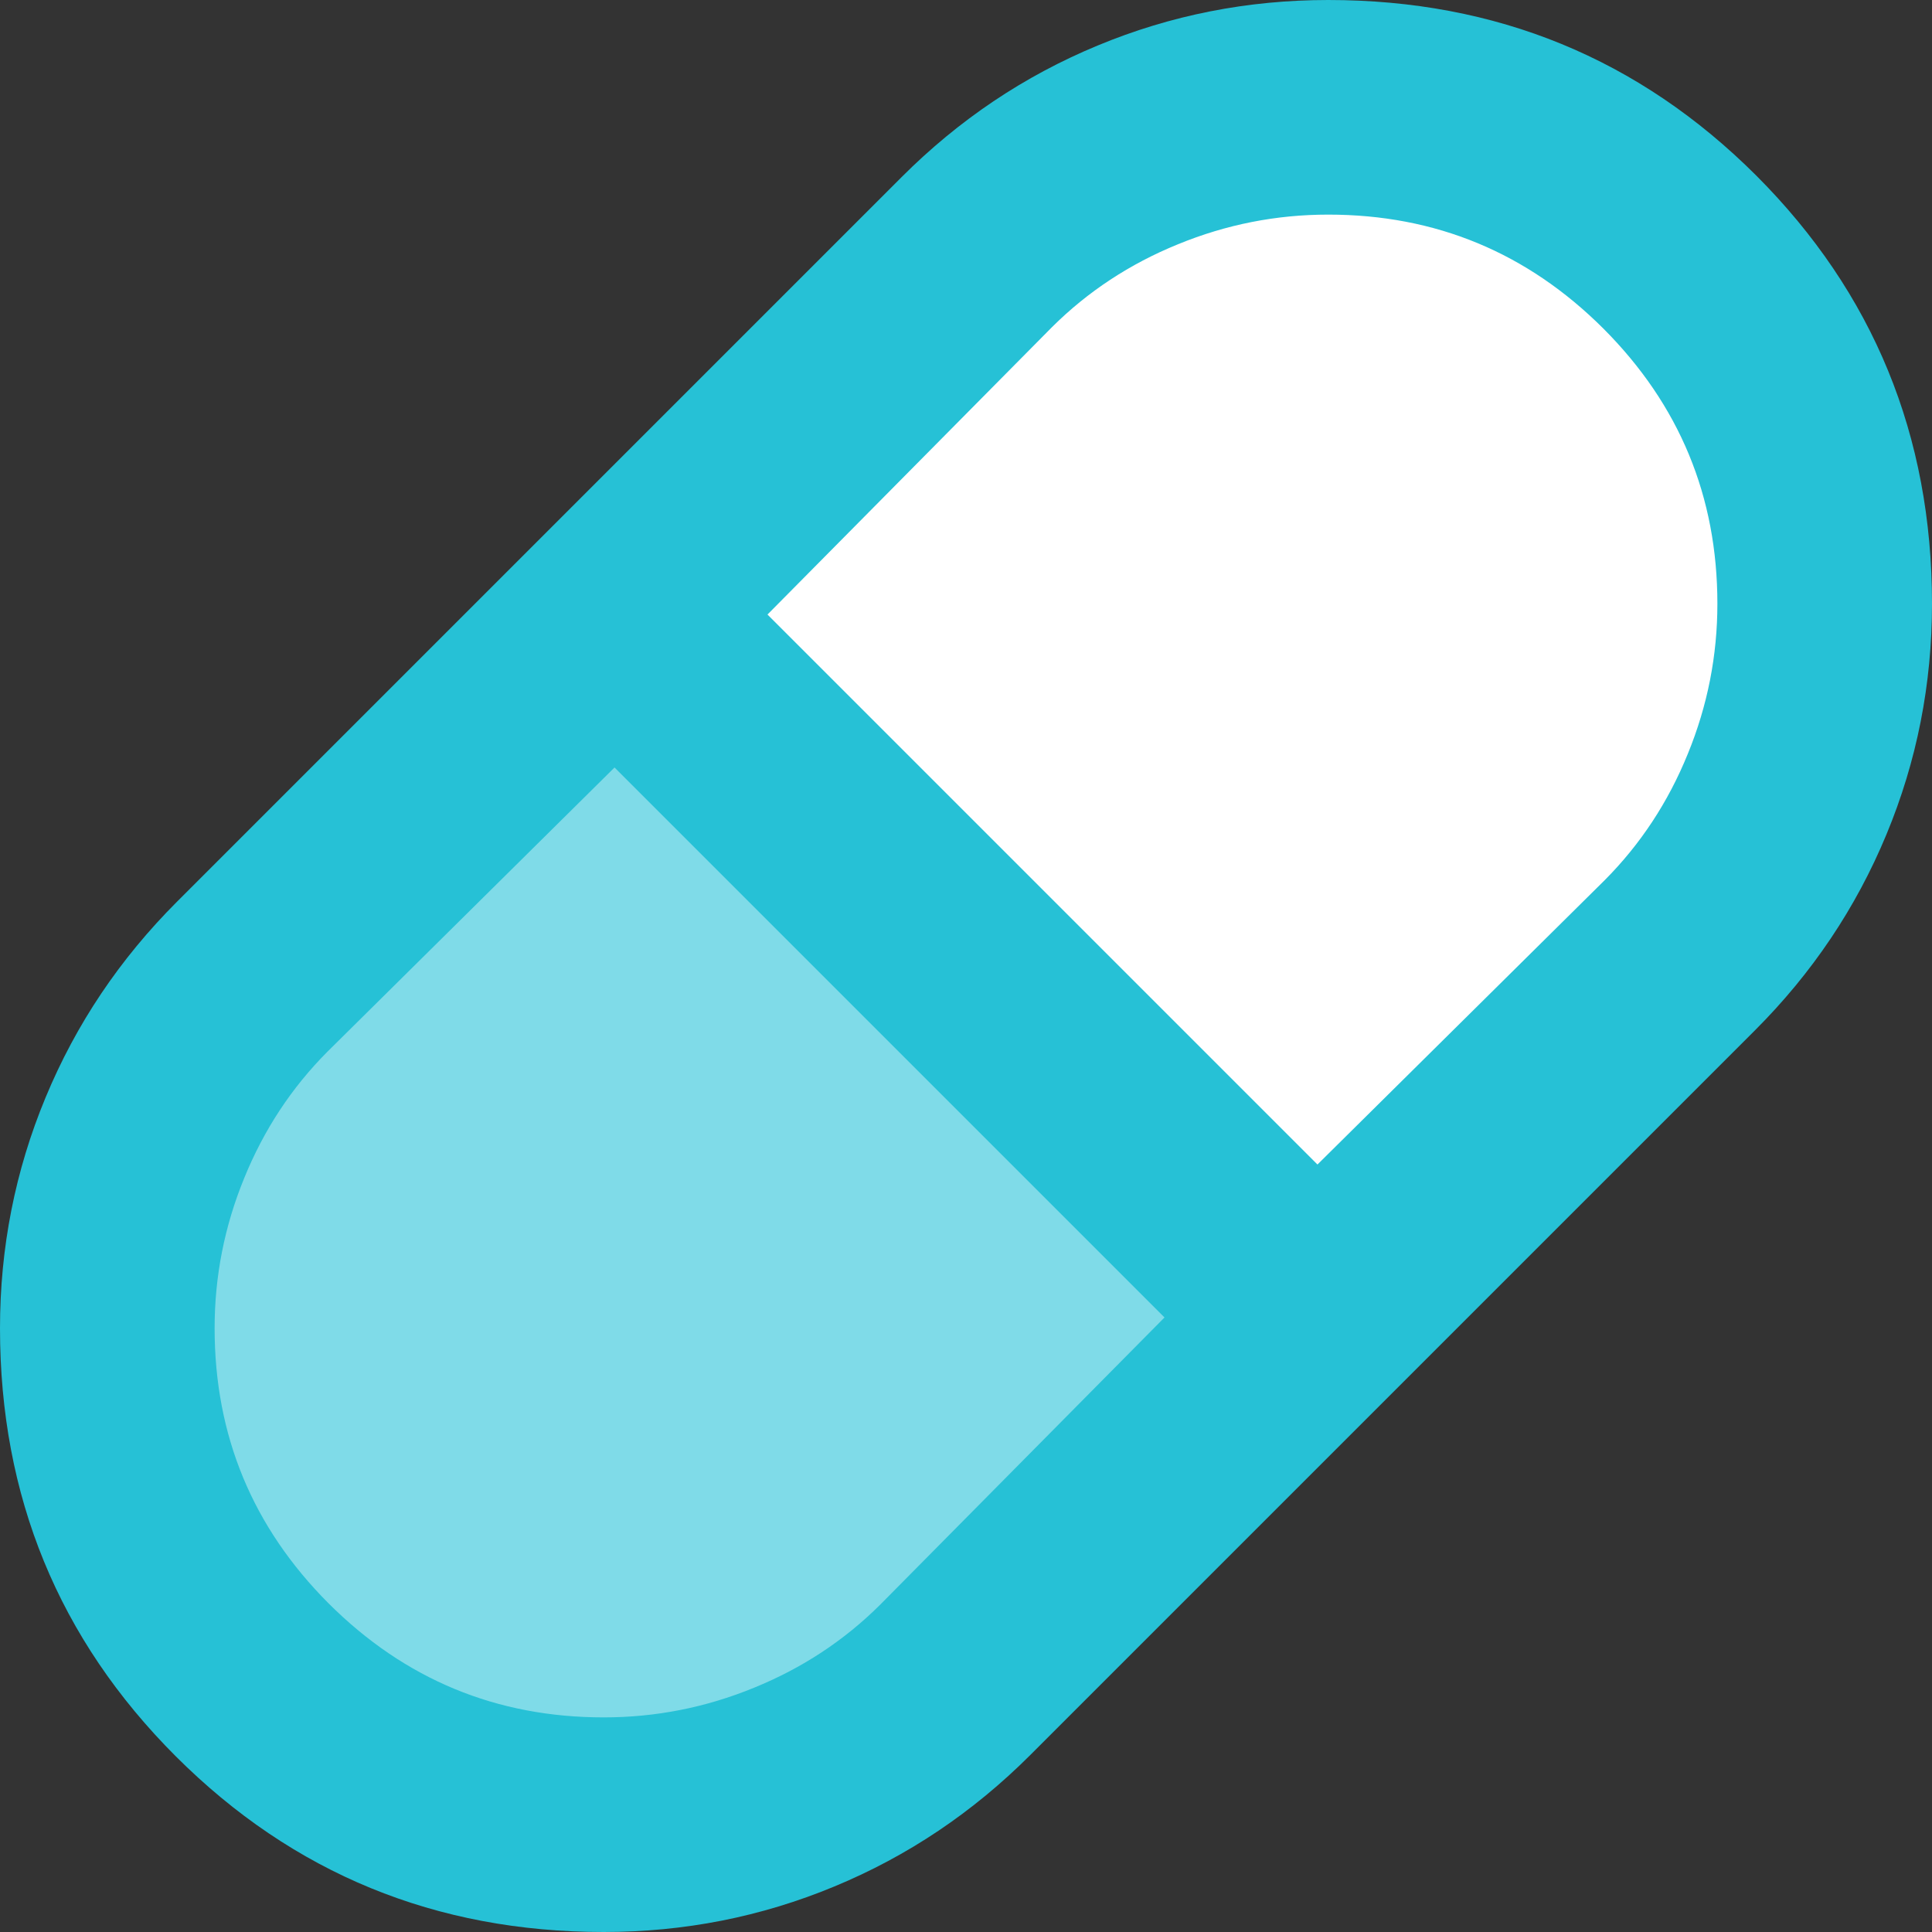 <svg width="12" height="12" viewBox="0 0 12 12" fill="none" xmlns="http://www.w3.org/2000/svg">
<rect x="0" y="0" width="12" height="12" fill="#333333" stroke="none"/>
<path d="M11.333 5.333L8.667 8L7.333 7.667L4 4L6.333 1.667L9.333 1L11.333 3.333L11.333 5.333Z" fill="white"/>
<path d="M0.667 6.667L3.333 4L4.667 4.333L8 8L5.667 10.333L2.667 11L0.667 8.667V6.667Z" fill="#7FDBE8"/>
<path d="M3.75 12C2.706 12 1.82 11.636 1.092 10.909C0.364 10.181 0 9.294 0 8.25C0 7.75 0.094 7.272 0.283 6.817C0.472 6.361 0.744 5.956 1.1 5.6L5.6 1.1C5.956 0.744 6.361 0.472 6.817 0.283C7.272 0.094 7.75 0 8.25 0C9.294 0 10.181 0.364 10.909 1.091C11.636 1.819 12 2.706 12 3.75C12 4.25 11.906 4.728 11.717 5.183C11.528 5.639 11.256 6.044 10.9 6.4L6.4 10.9C6.044 11.256 5.639 11.528 5.183 11.717C4.728 11.906 4.25 12 3.75 12ZM8.183 7.233L9.967 5.467C10.189 5.244 10.361 4.983 10.483 4.683C10.606 4.383 10.667 4.072 10.667 3.75C10.667 3.083 10.431 2.514 9.959 2.041C9.486 1.569 8.917 1.333 8.25 1.333C7.928 1.333 7.617 1.394 7.317 1.517C7.017 1.639 6.756 1.811 6.533 2.033L4.767 3.817L8.183 7.233ZM3.75 10.667C4.072 10.667 4.383 10.606 4.683 10.483C4.983 10.361 5.244 10.189 5.467 9.967L7.233 8.183L3.817 4.767L2.033 6.533C1.811 6.756 1.639 7.017 1.517 7.317C1.394 7.617 1.333 7.928 1.333 8.25C1.333 8.917 1.569 9.486 2.041 9.959C2.514 10.431 3.083 10.667 3.75 10.667Z" fill="#26C1D6"/>
</svg>
